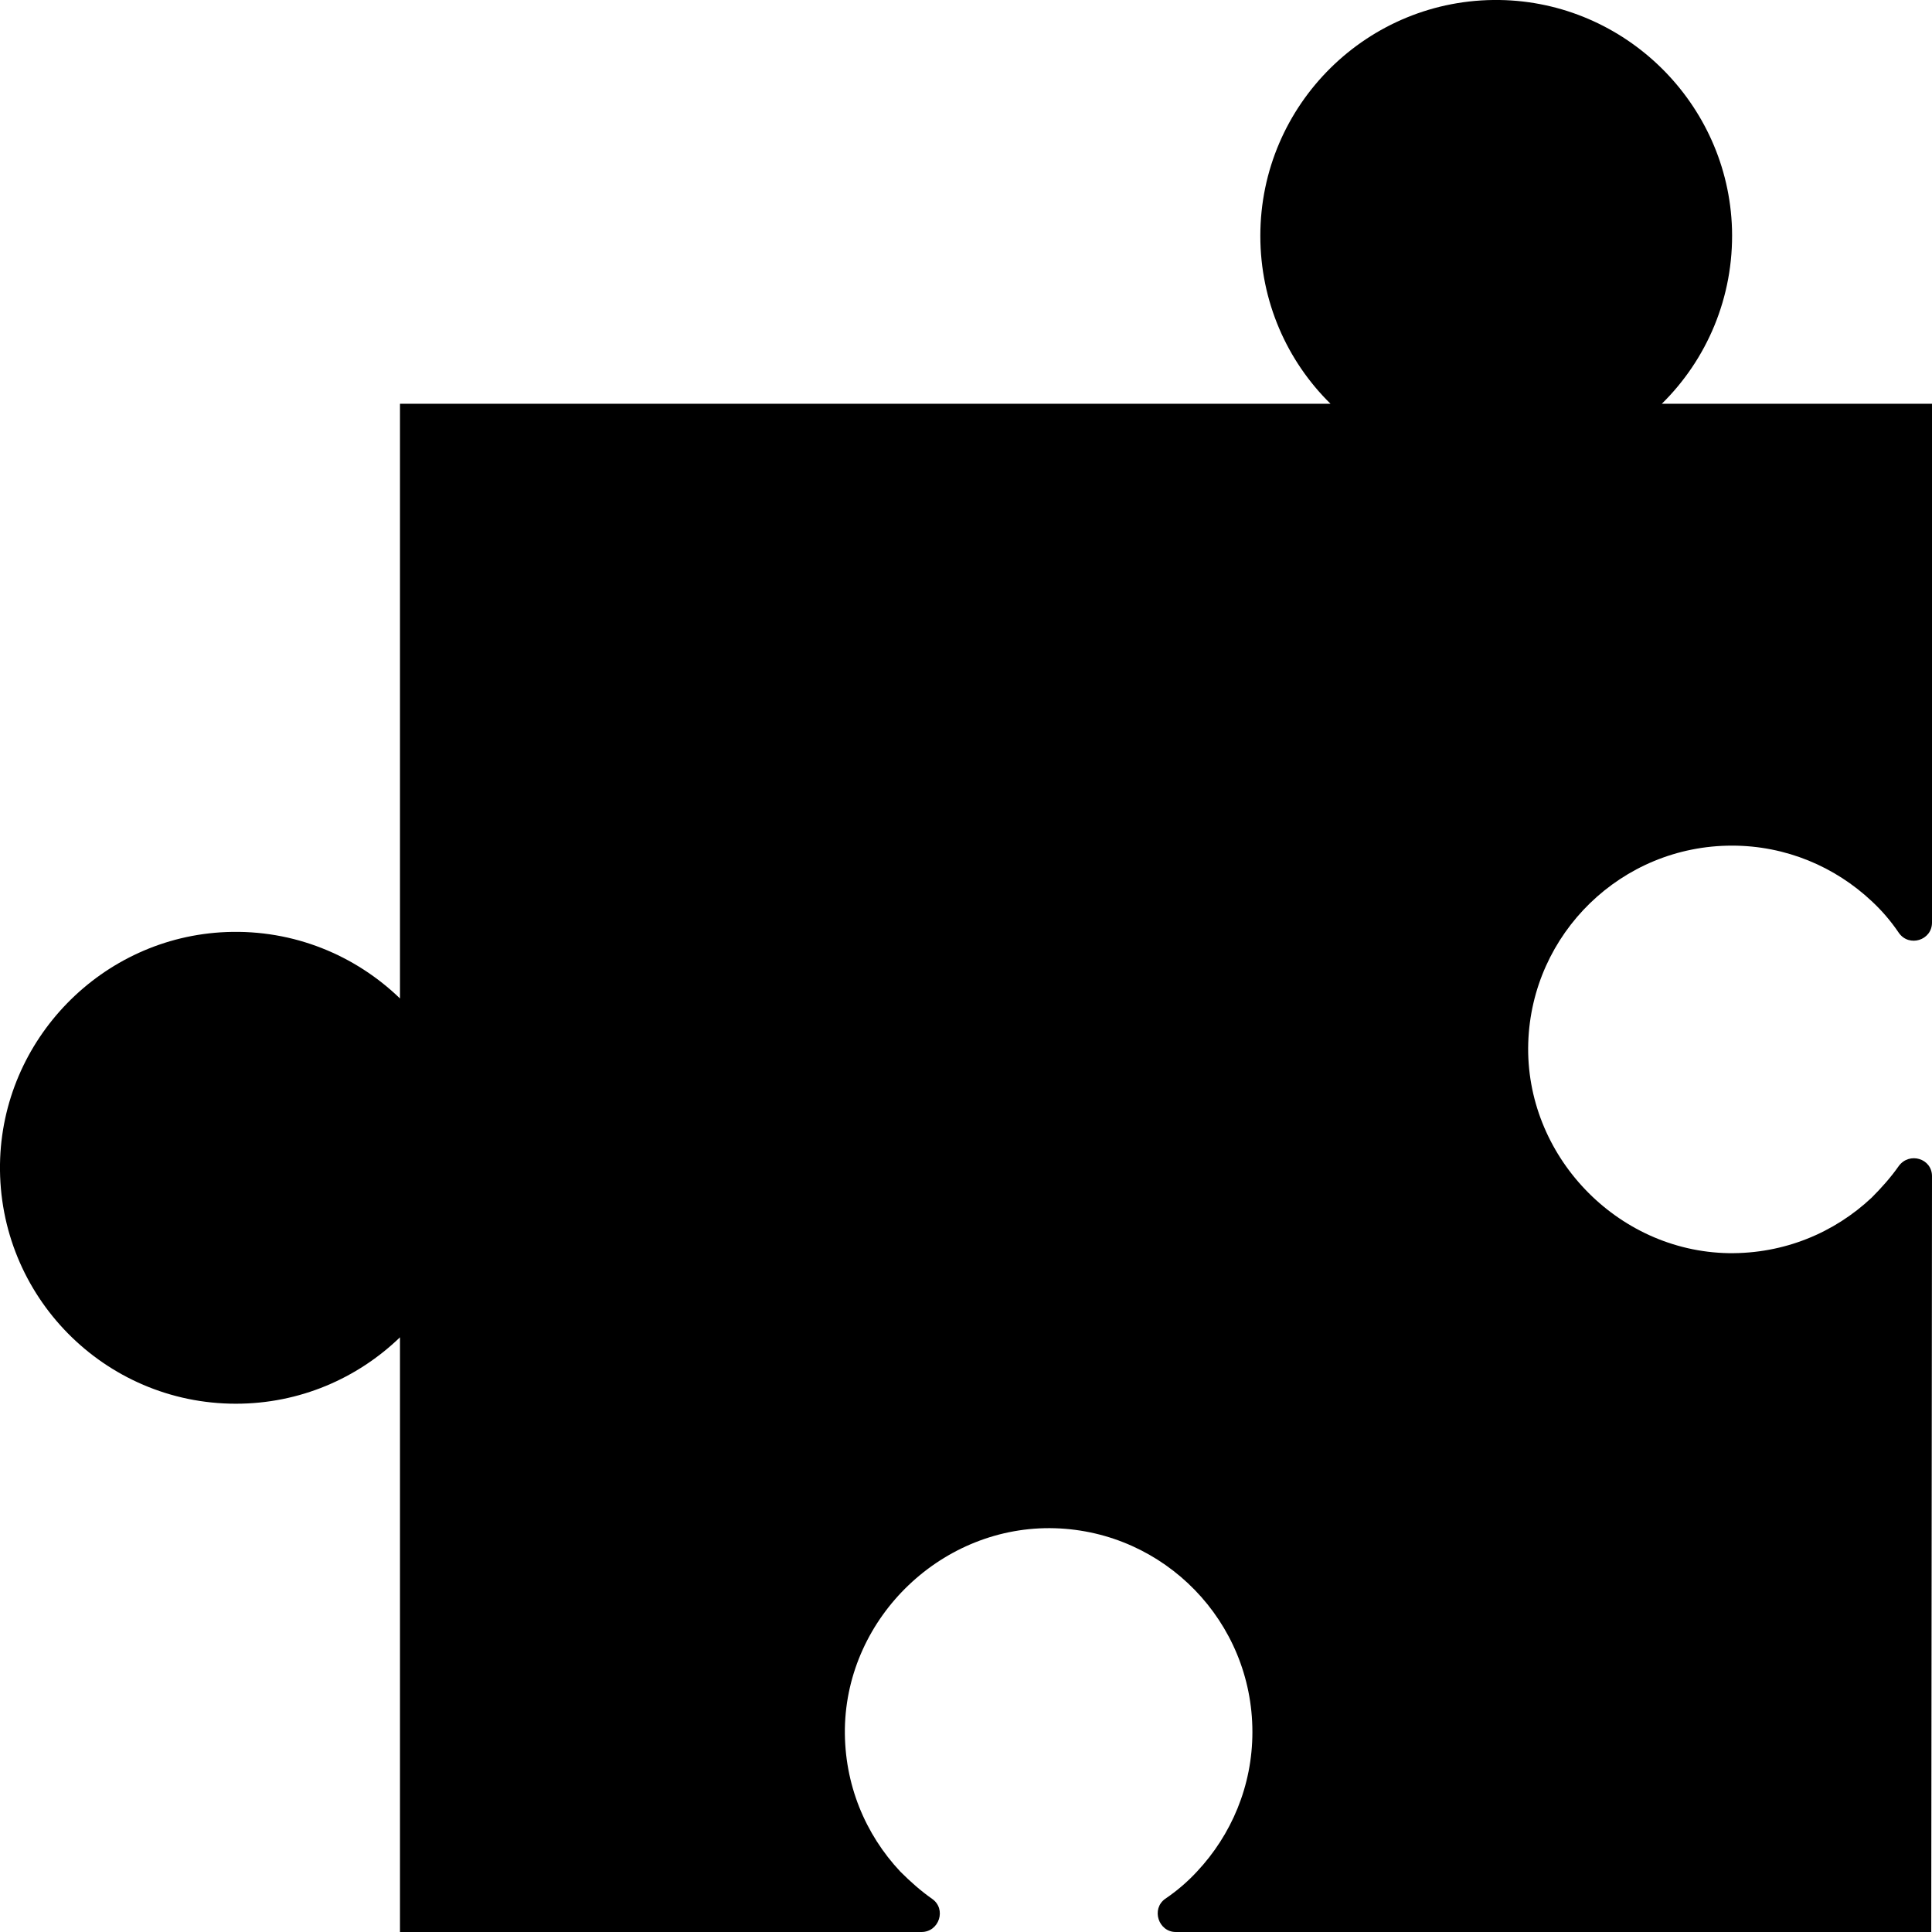 <?xml version="1.0" encoding="utf-8"?>
<!-- Generator: Adobe Illustrator 21.1.0, SVG Export Plug-In . SVG Version: 6.00 Build 0)  -->
<svg version="1.1" id="Layer_2" xmlns="http://www.w3.org/2000/svg" xmlns:xlink="http://www.w3.org/1999/xlink" x="0px" y="0px"
	 viewBox="0 0 512 512" style="enable-background:new 0 0 512 512;" xml:space="preserve">
<path d="M512,311.7c0-4.7-6-6.5-8.8-2.7c-2.1,3-4.6,5.8-7.2,8.4c-9.9,9.3-23.2,14.9-37.9,14.7c-29.7-0.5-54-26-53.1-55.7
	c0.9-29,24.7-52.3,54-52.3c14.3,0,27.3,5.6,37,14.7c2.7,2.5,5.1,5.3,7.2,8.4c2.7,3.9,8.8,2,8.8-2.7V107h-71.6
	c11.9-11.7,19.1-28.2,18.6-46.3C458,27.4,430.7,0.5,397.4,0C362.5-0.5,334,27.7,334,62.5c0,17.4,7.1,33.2,18.6,44.5H106v157.6
	c-11.8-11.4-28.1-18.3-46-17.6c-33,1.3-59.5,28.5-60,61.5c-0.5,35,27.7,63.5,62.5,63.5c16.9,0,32.2-6.7,43.5-17.6V512l138.2,0
	c4.7,0,6.7-6.1,2.8-8.8c-3-2.1-5.8-4.6-8.4-7.2c-9.3-9.9-14.9-23.2-14.7-37.9c0.5-29.7,26-54,55.7-53.1c29,0.9,52.3,24.7,52.3,54
	c0,14.3-5.6,27.3-14.7,37c-2.5,2.7-5.3,5.1-8.4,7.2c-3.8,2.7-1.8,8.8,2.8,8.8l200.2,0L512,311.7z"/>
</svg>
